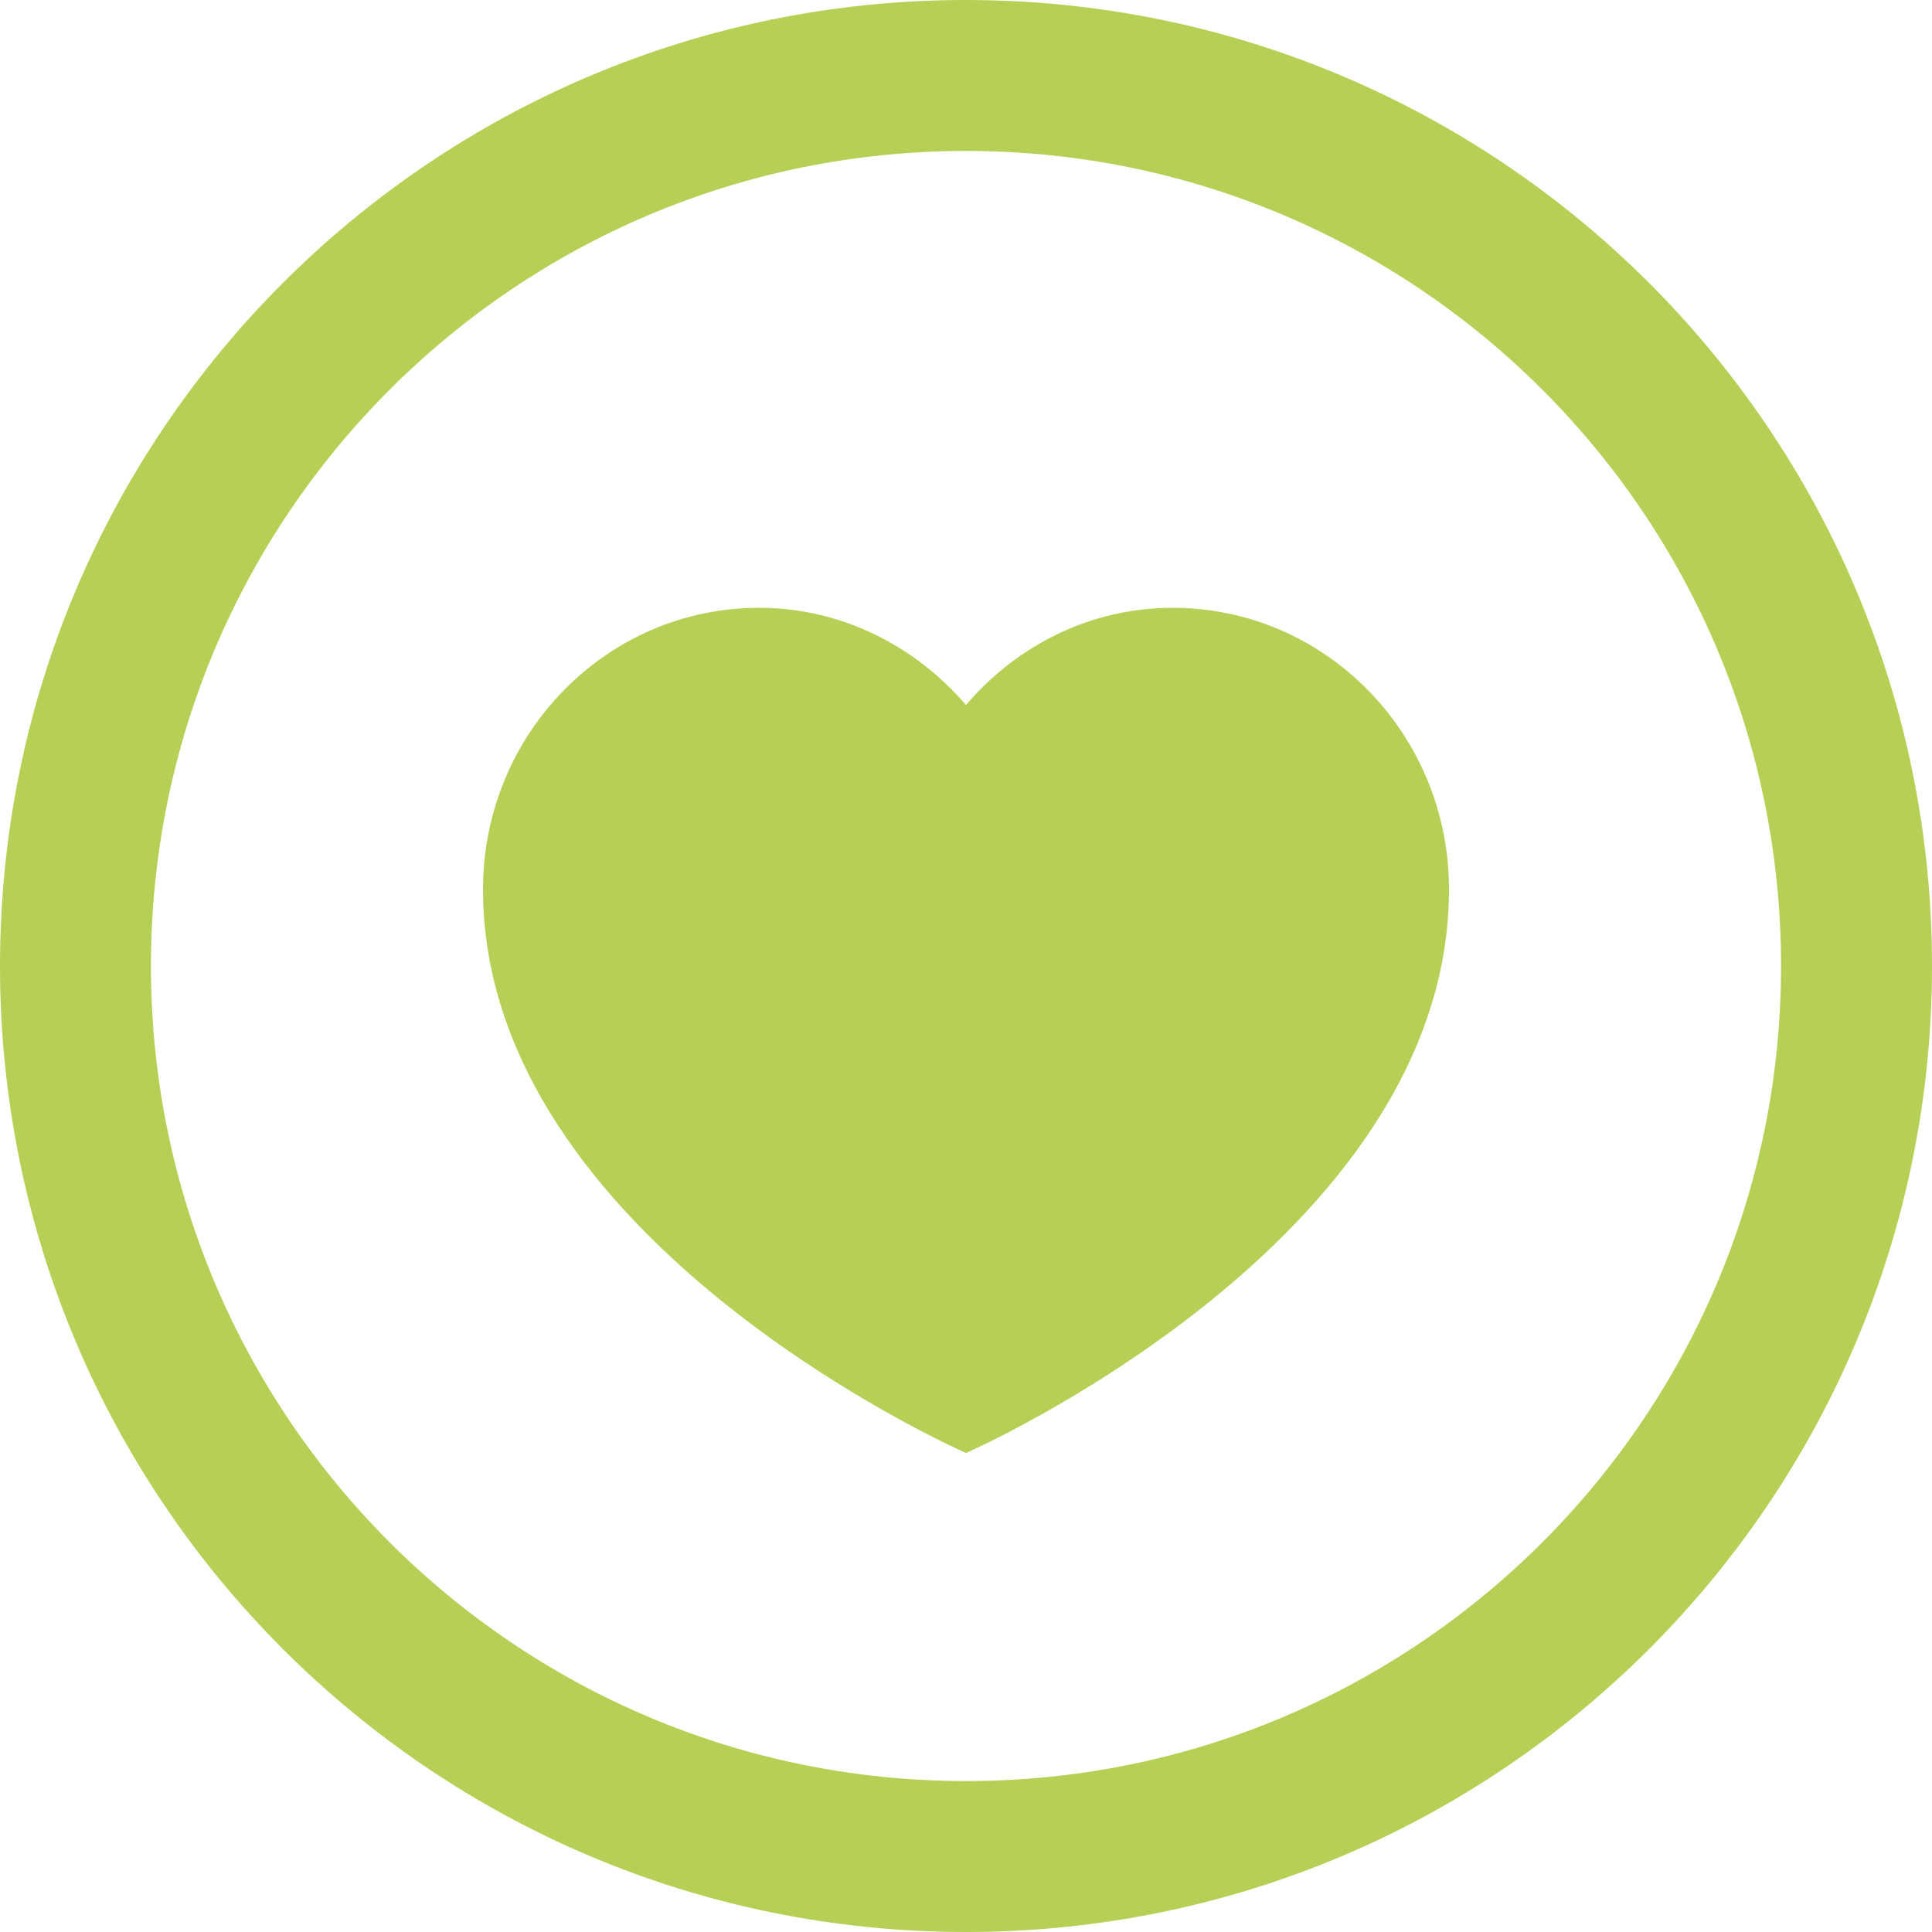 <?xml version="1.0" encoding="UTF-8"?>
<svg width="30px" height="30px" viewBox="0 0 30 30" version="1.1" xmlns="http://www.w3.org/2000/svg" xmlns:xlink="http://www.w3.org/1999/xlink">
    <title>heart-svgrepo-com copy</title>
    <g id="Web-app" stroke="none" stroke-width="1" fill="none" fill-rule="evenodd">
        <g id="Web-App-1" transform="translate(-1018, -468)" fill="#B6D055" fill-rule="nonzero">
            <g id="Group-7" transform="translate(998, 451)">
                <g id="heart-svgrepo-com-copy" transform="translate(20, 17)">
                    <path d="M18.208,9.438 C16.926,9.438 15.784,10.028 15,10.947 C14.209,10.028 13.066,9.438 11.785,9.438 C9.419,9.438 7.5,11.396 7.5,13.81 C7.5,19.281 15,22.562 15,22.562 C15,22.562 22.5,19.281 22.5,13.81 C22.5,11.396 20.581,9.438 18.208,9.438 Z" id="Path"></path>
                    <path d="M15,0 C6.715,0 0,6.715 0,15 C0,23.285 6.715,30 15,30 C23.285,30 30,23.285 30,15 C30,6.715 23.285,0 15,0 Z M15,27.656 C8.01,27.656 2.344,21.99 2.344,15 C2.344,8.01 8.01,2.344 15,2.344 C21.99,2.344 27.656,8.01 27.656,15 C27.656,21.99 21.99,27.656 15,27.656 Z" id="Shape"></path>
                </g>
            </g>
        </g>
    </g>
</svg>